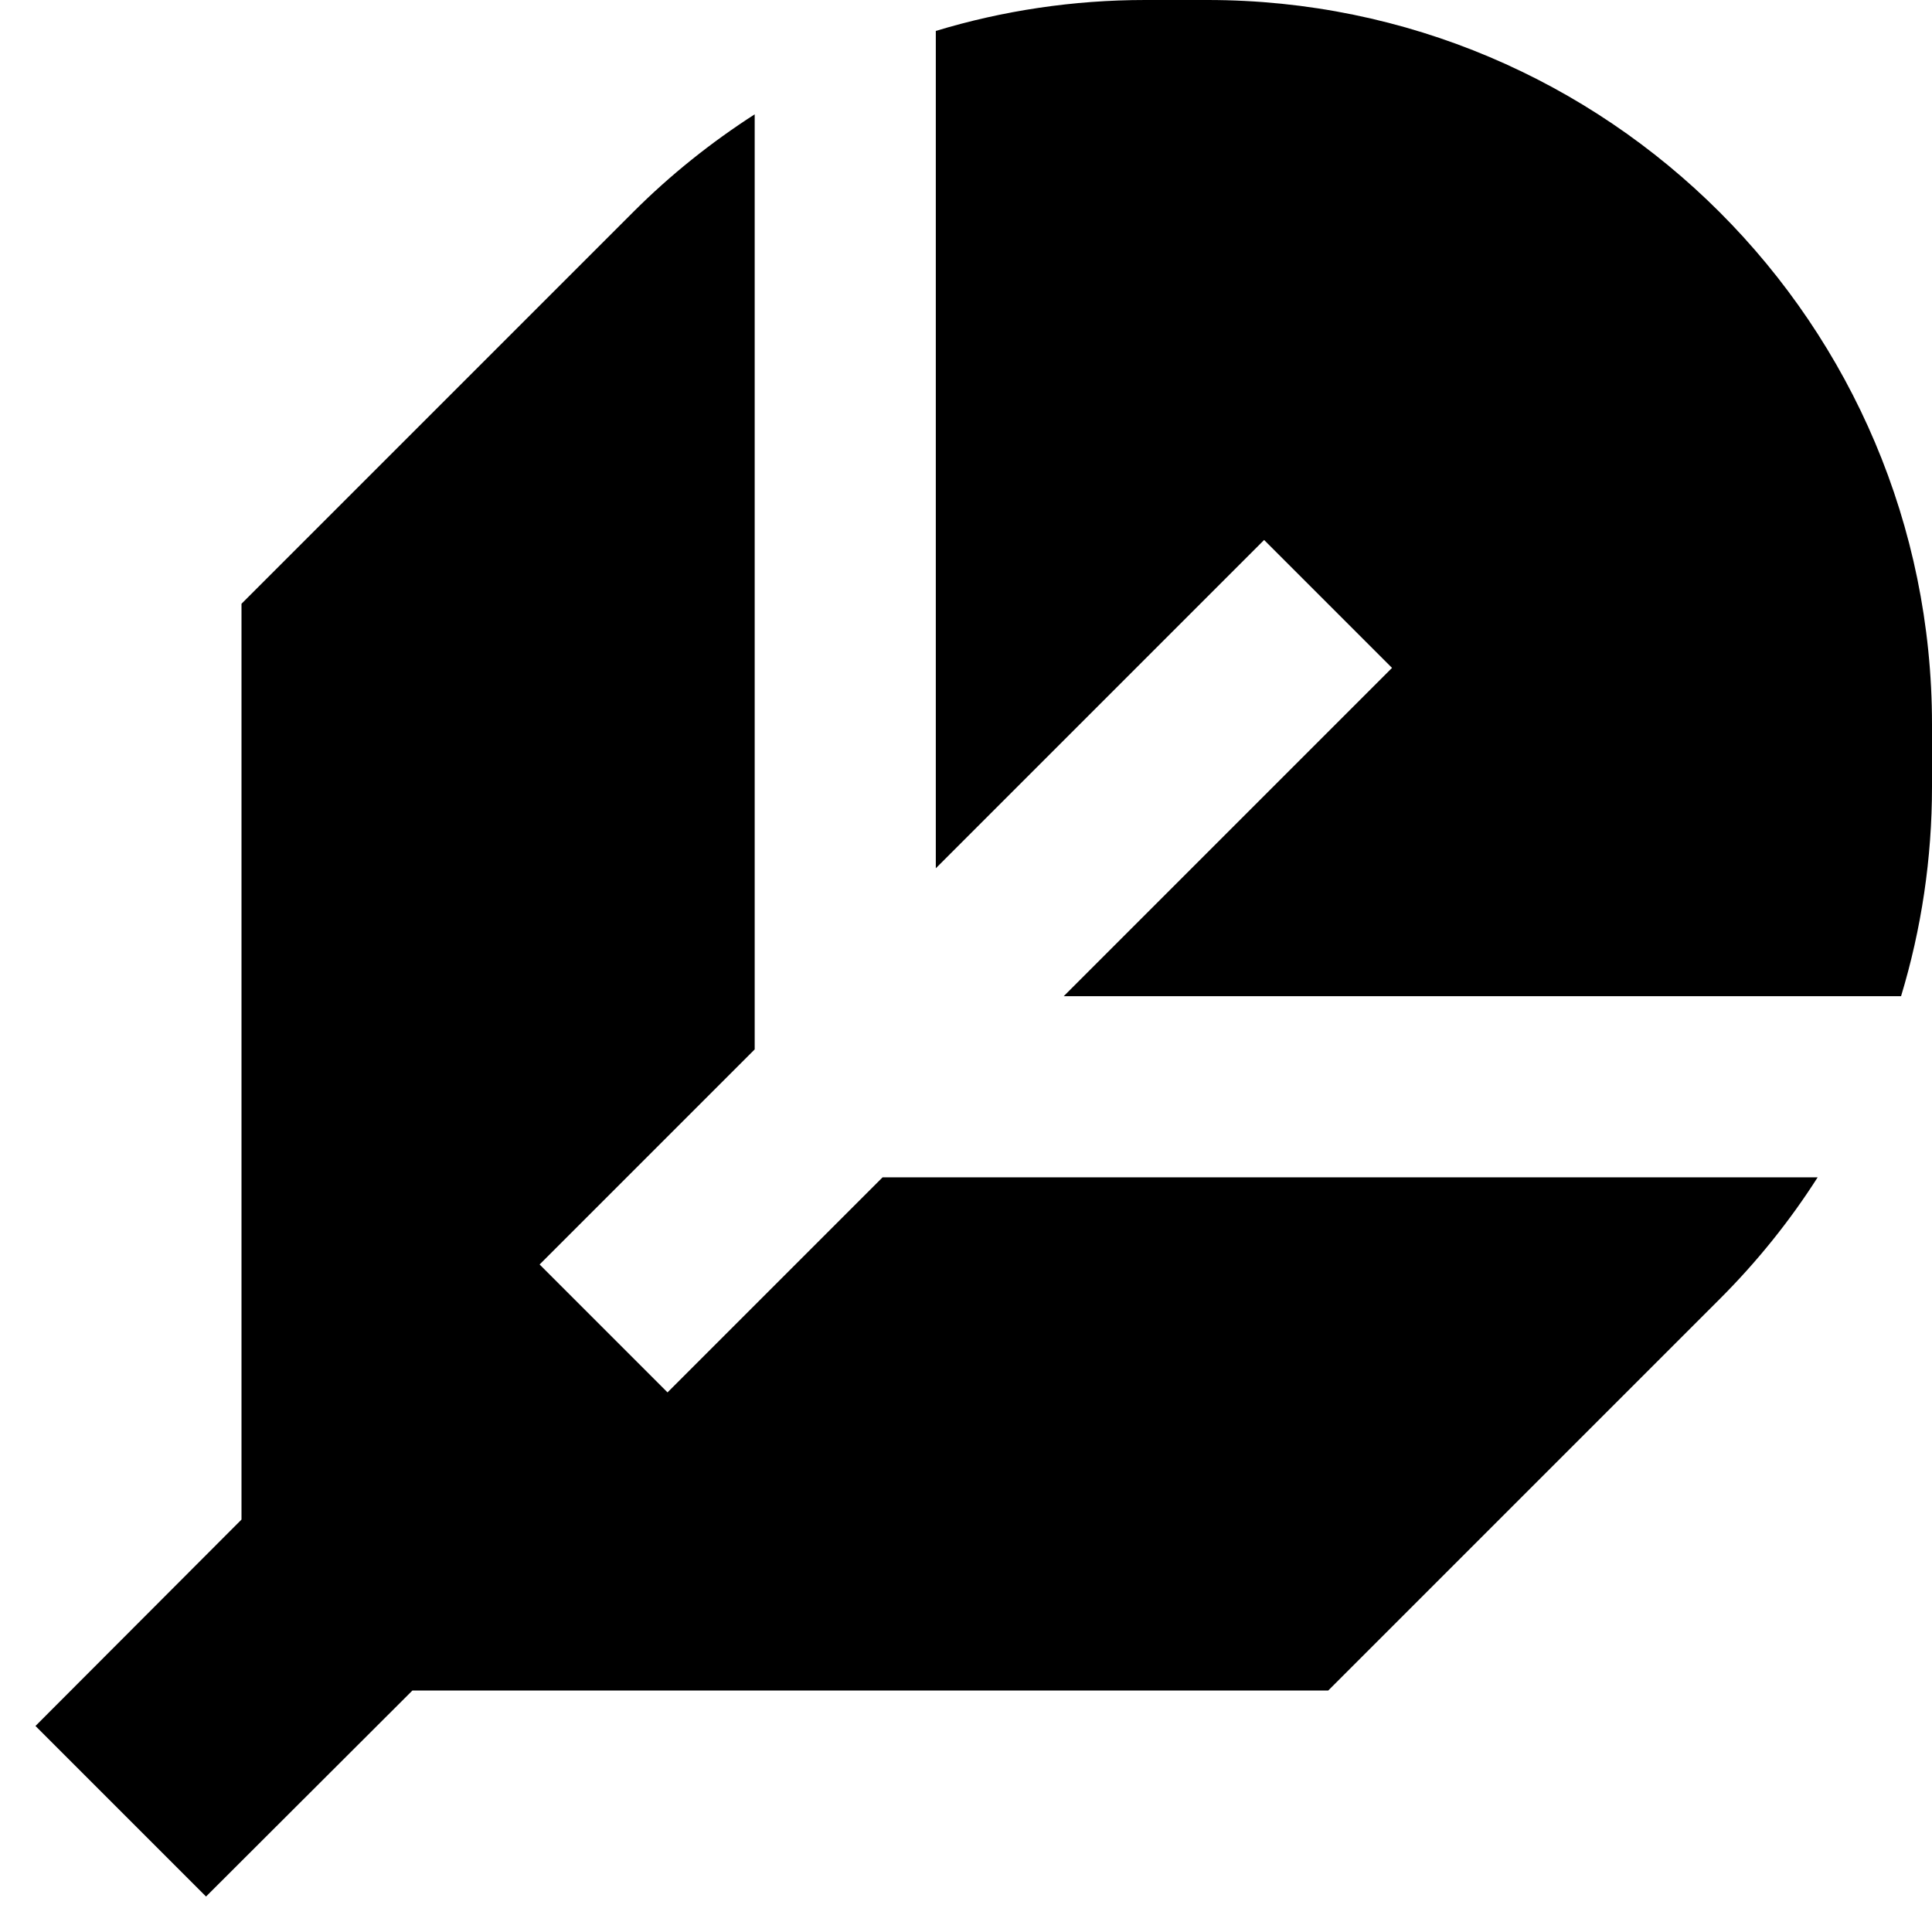 <svg xmlns="http://www.w3.org/2000/svg" viewBox="0 0 512 512"><!--! Font Awesome Pro 7.1.0 by @fontawesome - https://fontawesome.com License - https://fontawesome.com/license (Commercial License) Copyright 2025 Fonticons, Inc. --><path fill="currentColor" d="M200 278.1l-57 57 33.9 33.9 57-57 247.8 0c-7.4 11.6-16.1 22.4-25.9 32.2L352 448 109.3 448 54.6 502.6 9.4 457.4 64 402.7 64 160 167.8 56.2c9.9-9.9 20.7-18.5 32.2-25.9l0 247.8zM248 8.2C265.8 2.8 284.5 0 303.5 0L320 0C426 0 512 86 512 192l0 16.5c0 19-2.8 37.7-8.2 55.5l-221.9 0 87-87-33.9-33.9-87 87 0-221.9z"/></svg>